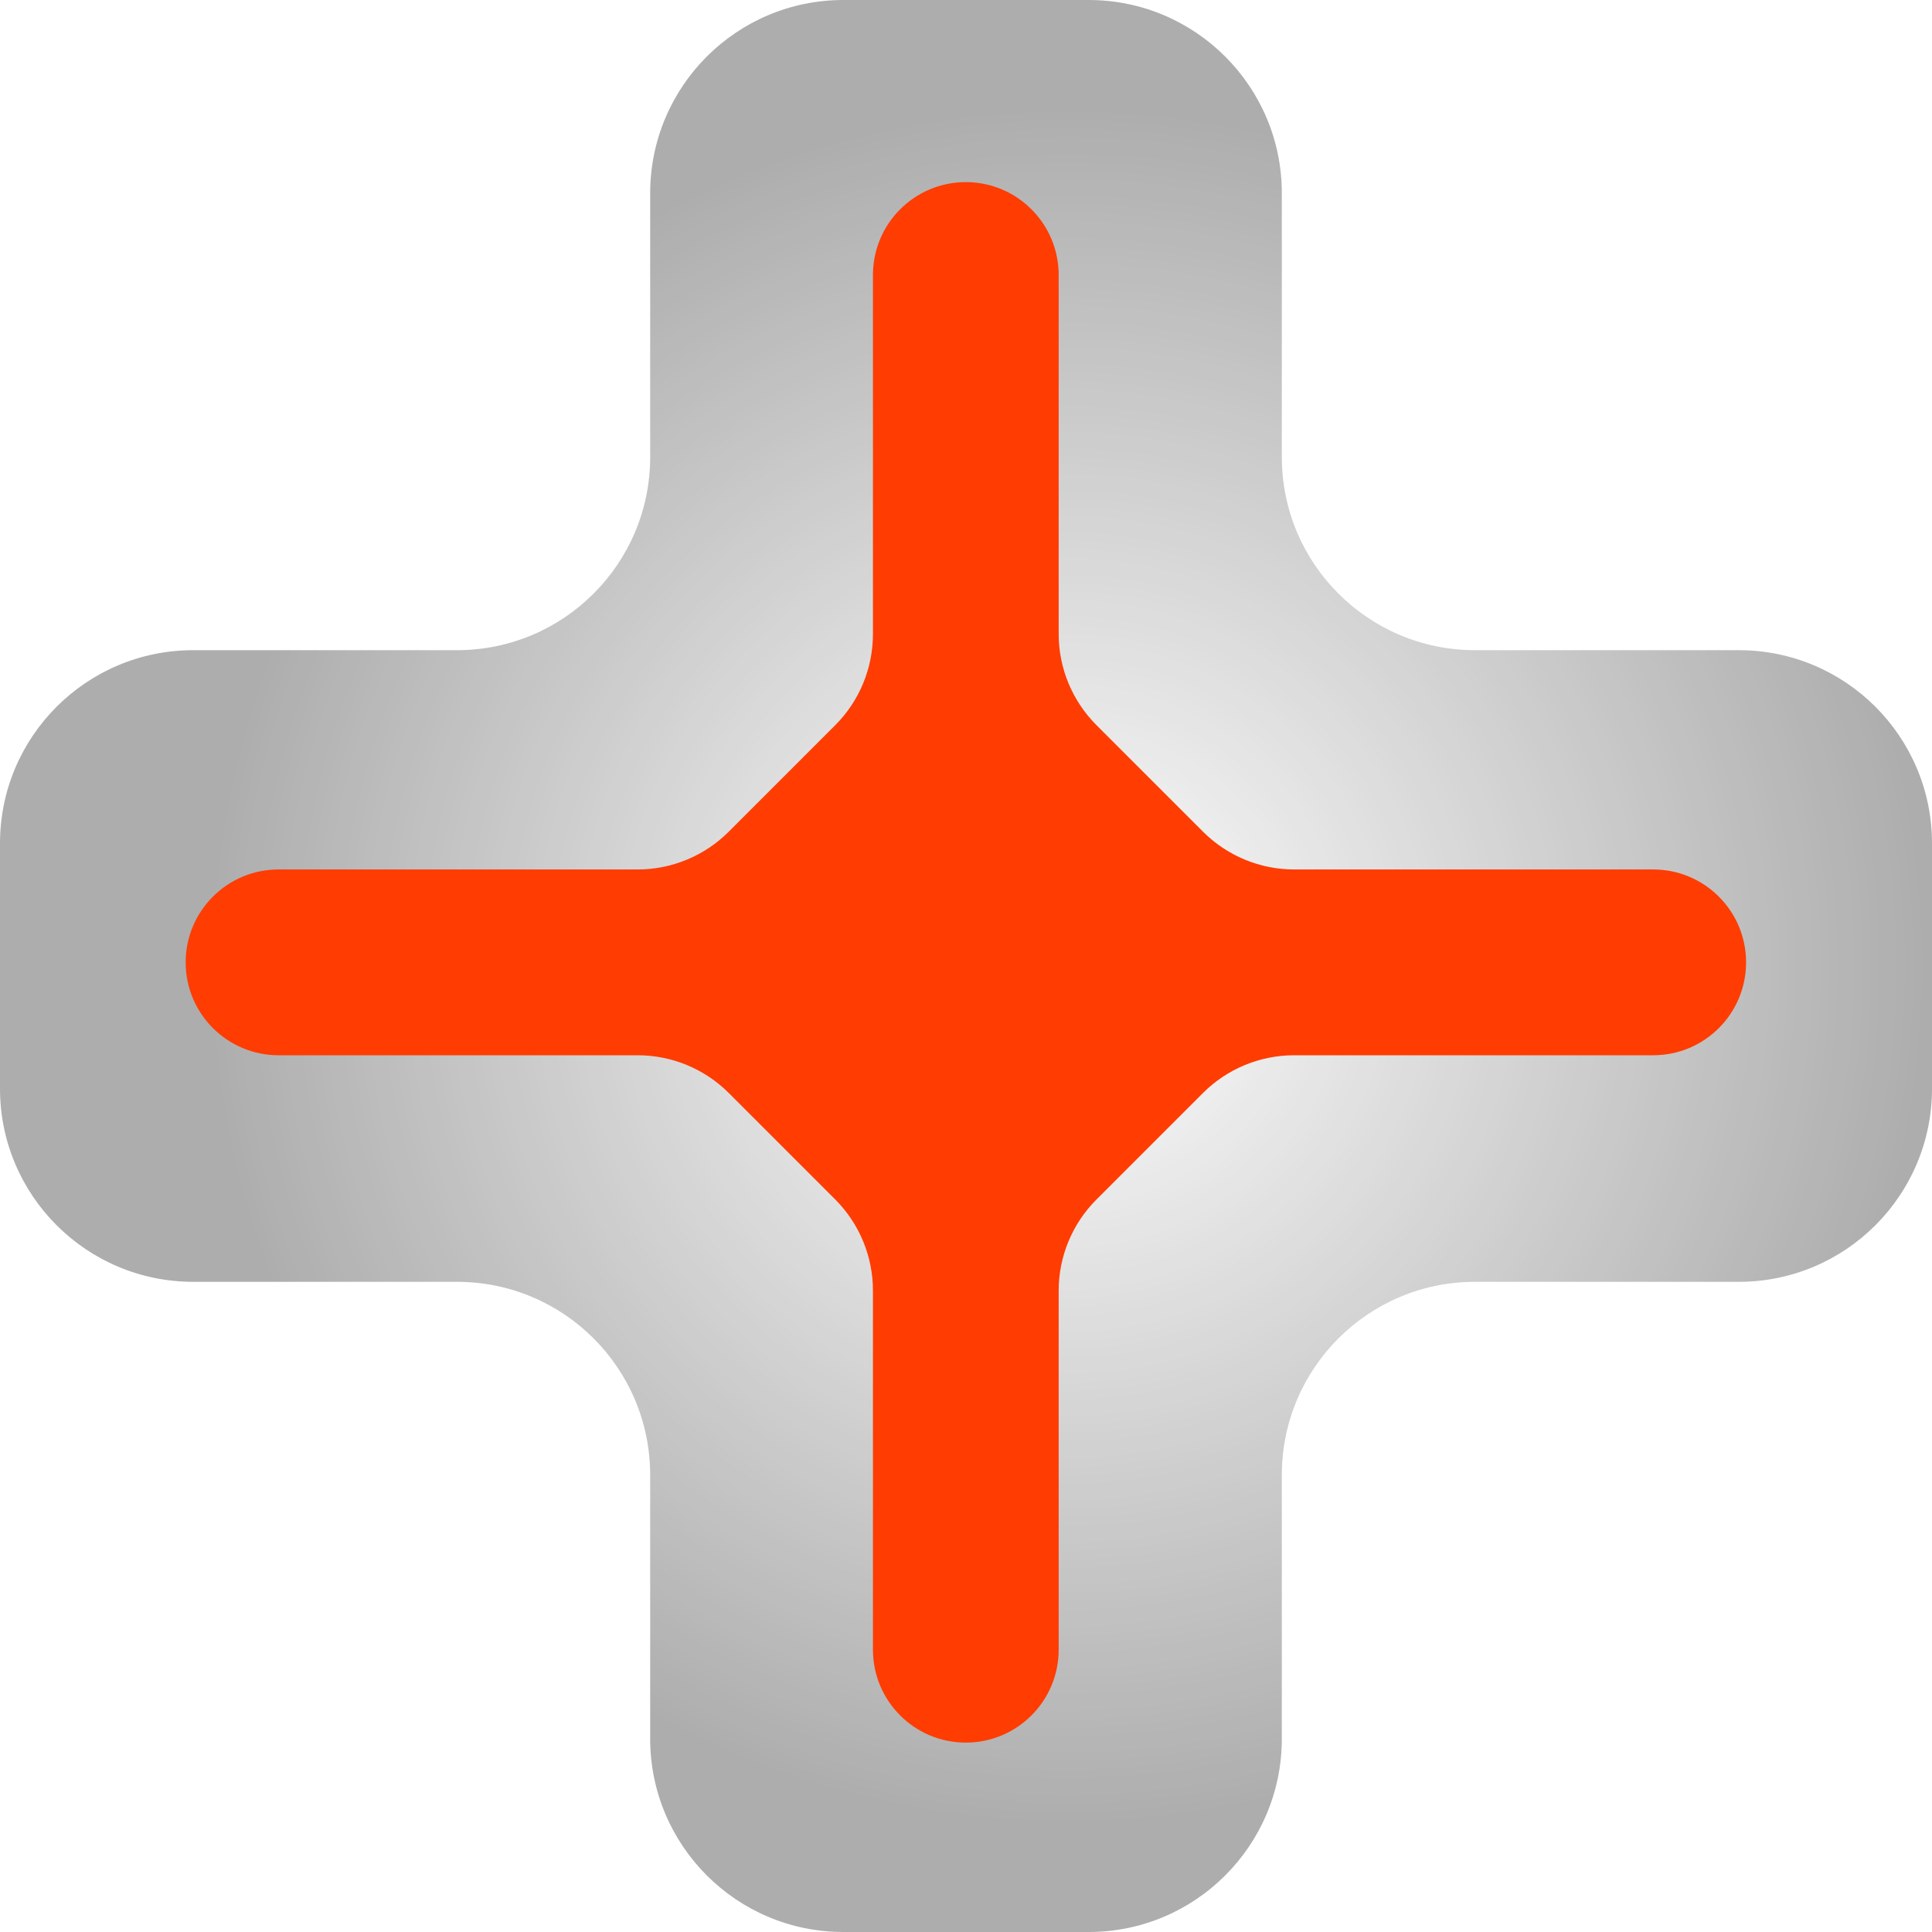 <svg width="30" height="30" viewBox="0 0 30 30" fill="none" xmlns="http://www.w3.org/2000/svg">
<path d="M16.904 0C18.561 0 19.904 1.343 19.904 3V7.096C19.904 8.753 21.247 10.096 22.904 10.096H27C28.657 10.096 30 11.439 30 13.096V16.904C30 18.561 28.657 19.904 27 19.904H22.904C21.247 19.904 19.904 21.247 19.904 22.904V27C19.904 28.657 18.561 30 16.904 30H13.096C11.439 30 10.096 28.657 10.096 27V22.904C10.096 21.247 8.753 19.904 7.096 19.904H3C1.343 19.904 0 18.561 0 16.904V13.096C0 11.439 1.343 10.096 3 10.096H7.096C8.753 10.096 10.096 8.753 10.096 7.096V3C10.096 1.343 11.439 0 13.096 0H16.904Z" fill="url(#paint0_radial_480_9250)" fill-opacity="0.4"/>
<path d="M16.439 9.845C16.439 10.375 16.65 10.883 17.025 11.259L18.681 12.915C19.056 13.29 19.565 13.501 20.095 13.501H25.671C26.468 13.501 27.113 14.147 27.113 14.943C27.113 15.74 26.468 16.386 25.671 16.386H20.095C19.565 16.386 19.056 16.596 18.681 16.971L17.025 18.627C16.65 19.002 16.439 19.511 16.439 20.041V25.616C16.439 26.413 15.794 27.059 14.997 27.059C14.2 27.059 13.555 26.413 13.555 25.616V20.039C13.555 19.509 13.344 19 12.969 18.625L11.315 16.971C10.94 16.596 10.431 16.386 9.901 16.386H4.325C3.529 16.386 2.883 15.74 2.883 14.943C2.883 14.147 3.529 13.501 4.325 13.501H9.901C10.431 13.501 10.94 13.29 11.315 12.915L12.969 11.261C13.344 10.886 13.555 10.377 13.555 9.847V4.271C13.555 3.474 14.2 2.828 14.997 2.828C15.794 2.828 16.439 3.474 16.439 4.271V9.845Z" fill="#FF3C02"/>
<defs>
<radialGradient id="paint0_radial_480_9250" cx="0" cy="0" r="1" gradientUnits="userSpaceOnUse" gradientTransform="translate(16.587 15) rotate(180) scale(13.414)">
<stop stop-color="#333333" stop-opacity="0"/>
<stop offset="1" stop-color="#333333"/>
</radialGradient>
</defs>
</svg>
